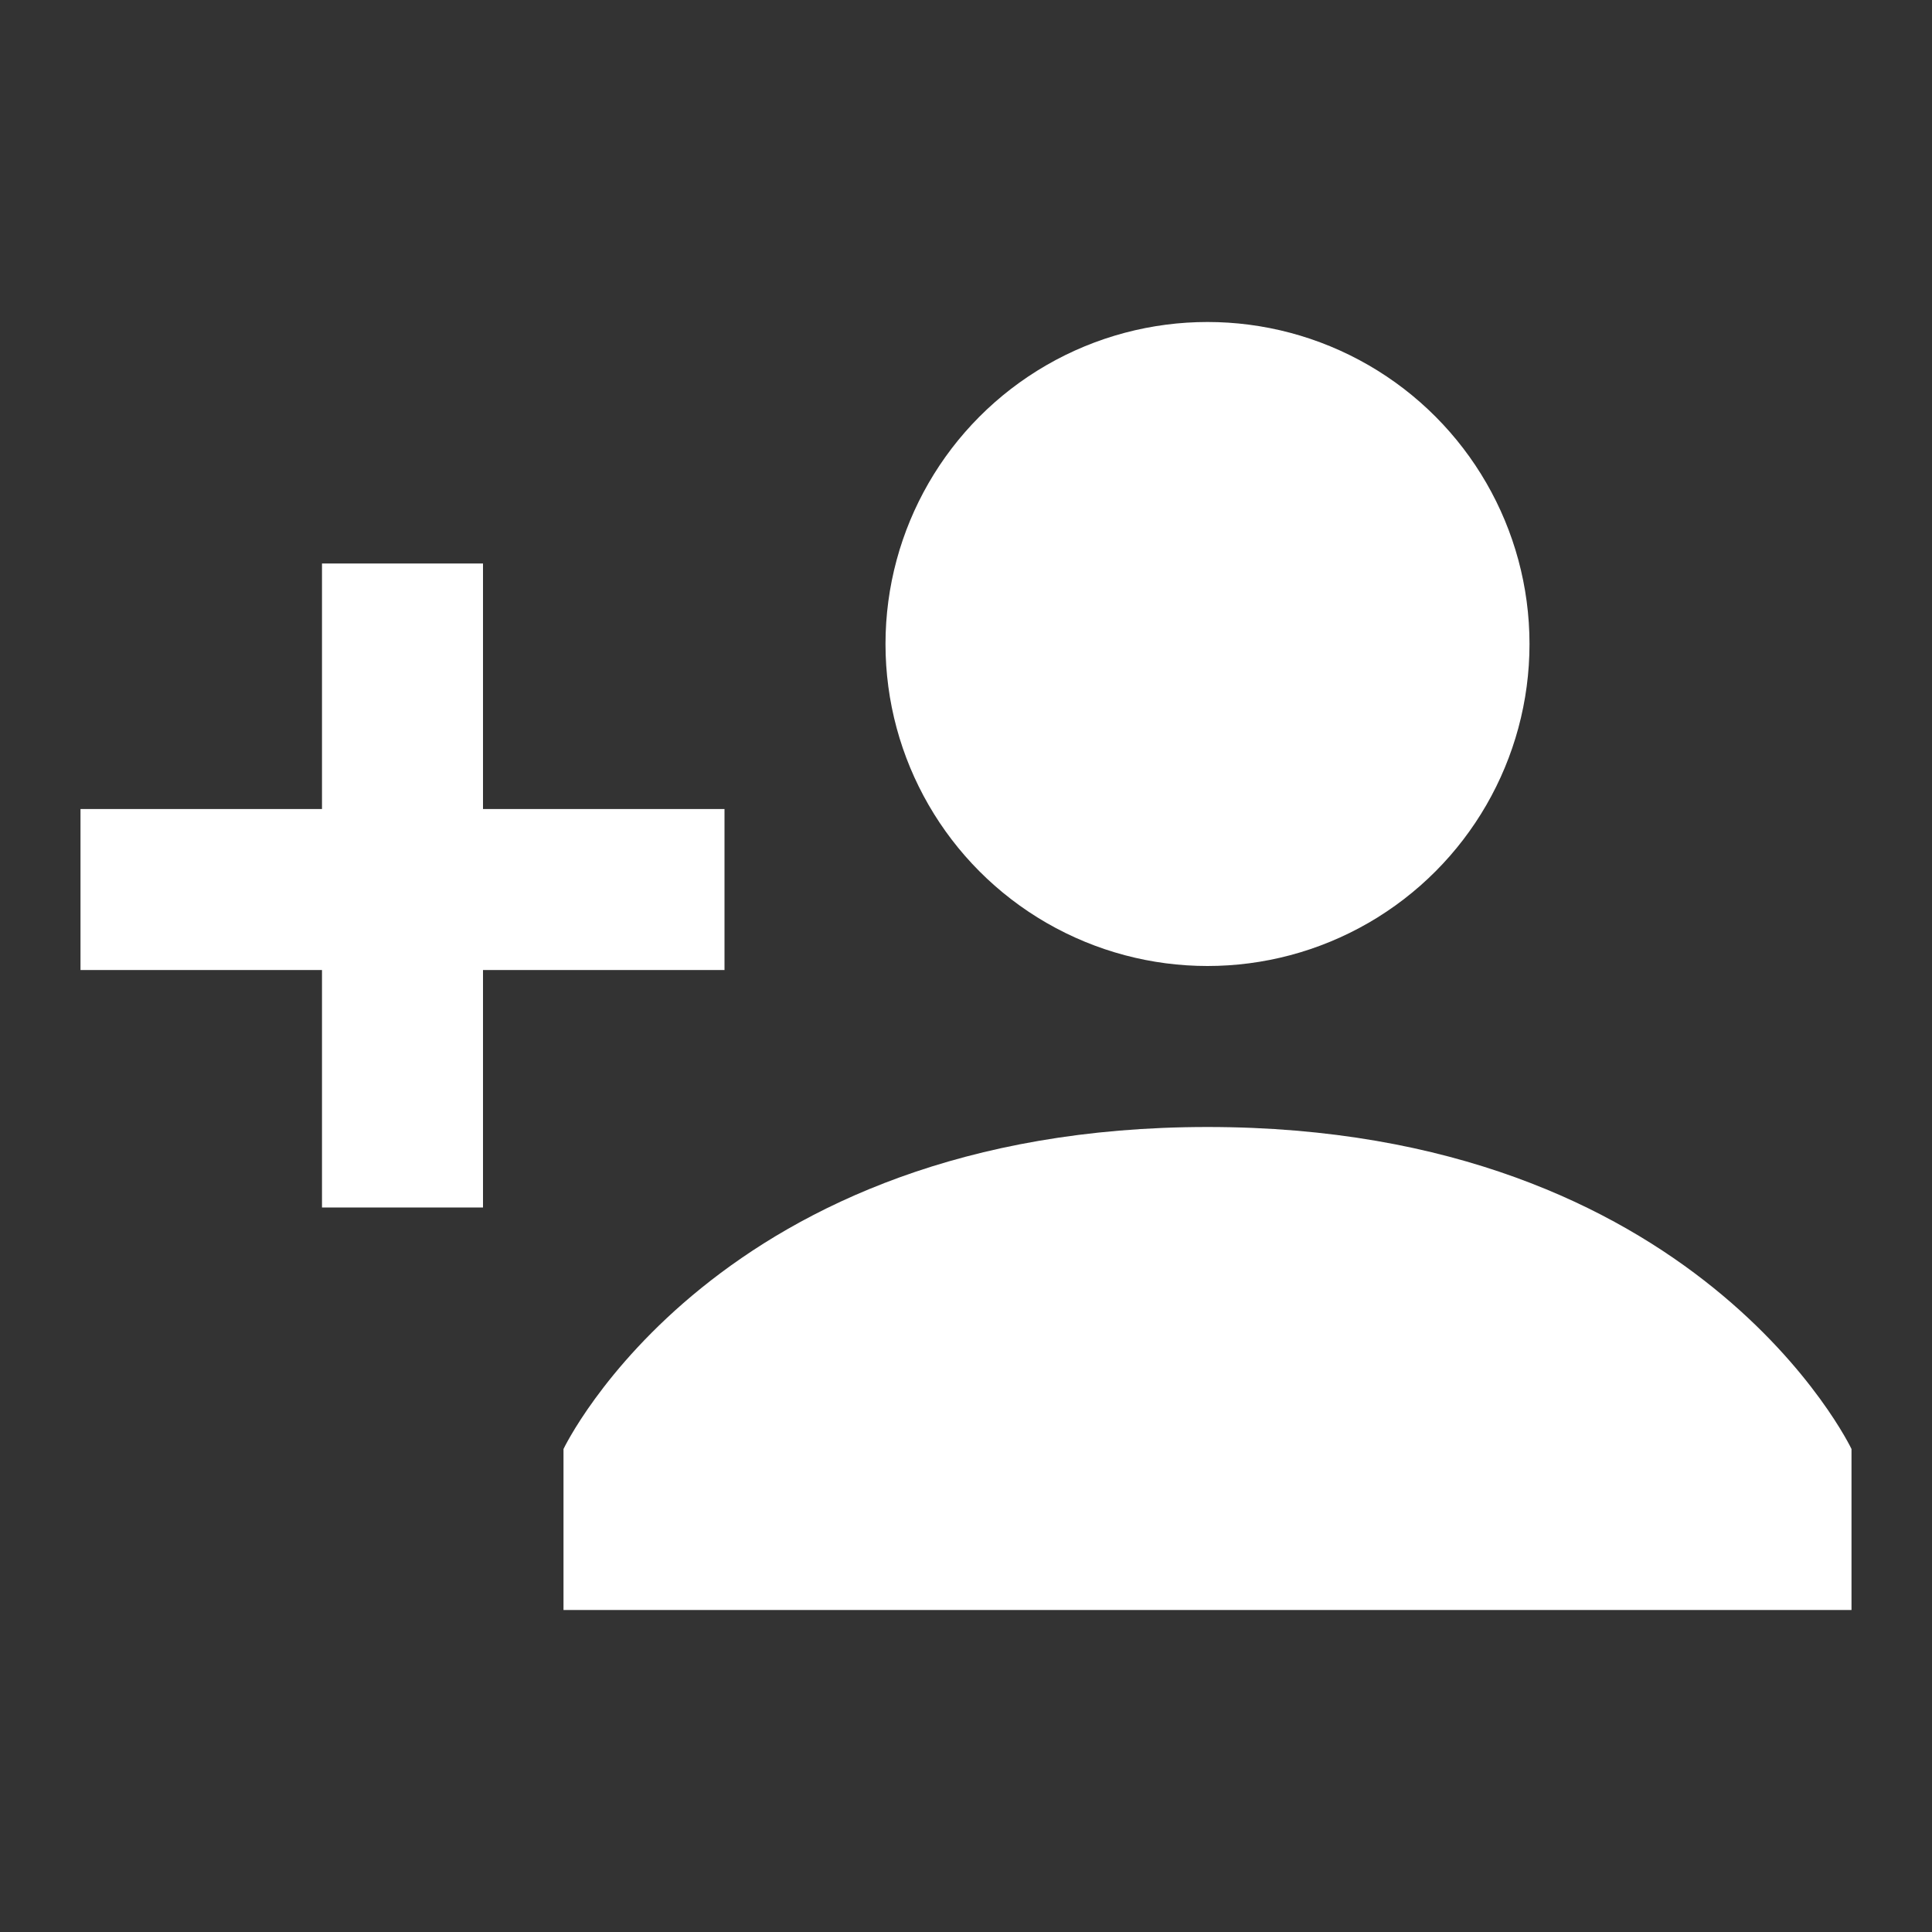 <svg width="24" height="24" xmlns="http://www.w3.org/2000/svg">

 <rect width="100%" height="100%" fill="#333333" stroke="none"/>

 <g>
  <title>background</title>
  <rect fill="none" id="canvas_background" height="402" width="582" y="-1" x="-1"/>
 </g>
 <g>
  <title fill="#ffffff">Layer 1</title>
  <circle fill="#ffffff" id="svg_1" r="4" cy="8" cx="15"/>
  <path fill="#ffffff" id="svg_2" d="m15,14c-6.1,0 -8,4 -8,4l0,2l16,0l0,-2c0,0 -1.9,-4 -8,-4z"/>
  <line id="svg_3" y2="15" y1="7" x2="5" x1="5" stroke-width="2" stroke-miterlimit="10" stroke="#ffffff" fill="none"/>
  <line id="svg_4" y2="11.05" y1="11.05" x2="1" x1="9" stroke-width="2" stroke-miterlimit="10" stroke="#ffffff" fill="none"/>
 </g>
</svg>